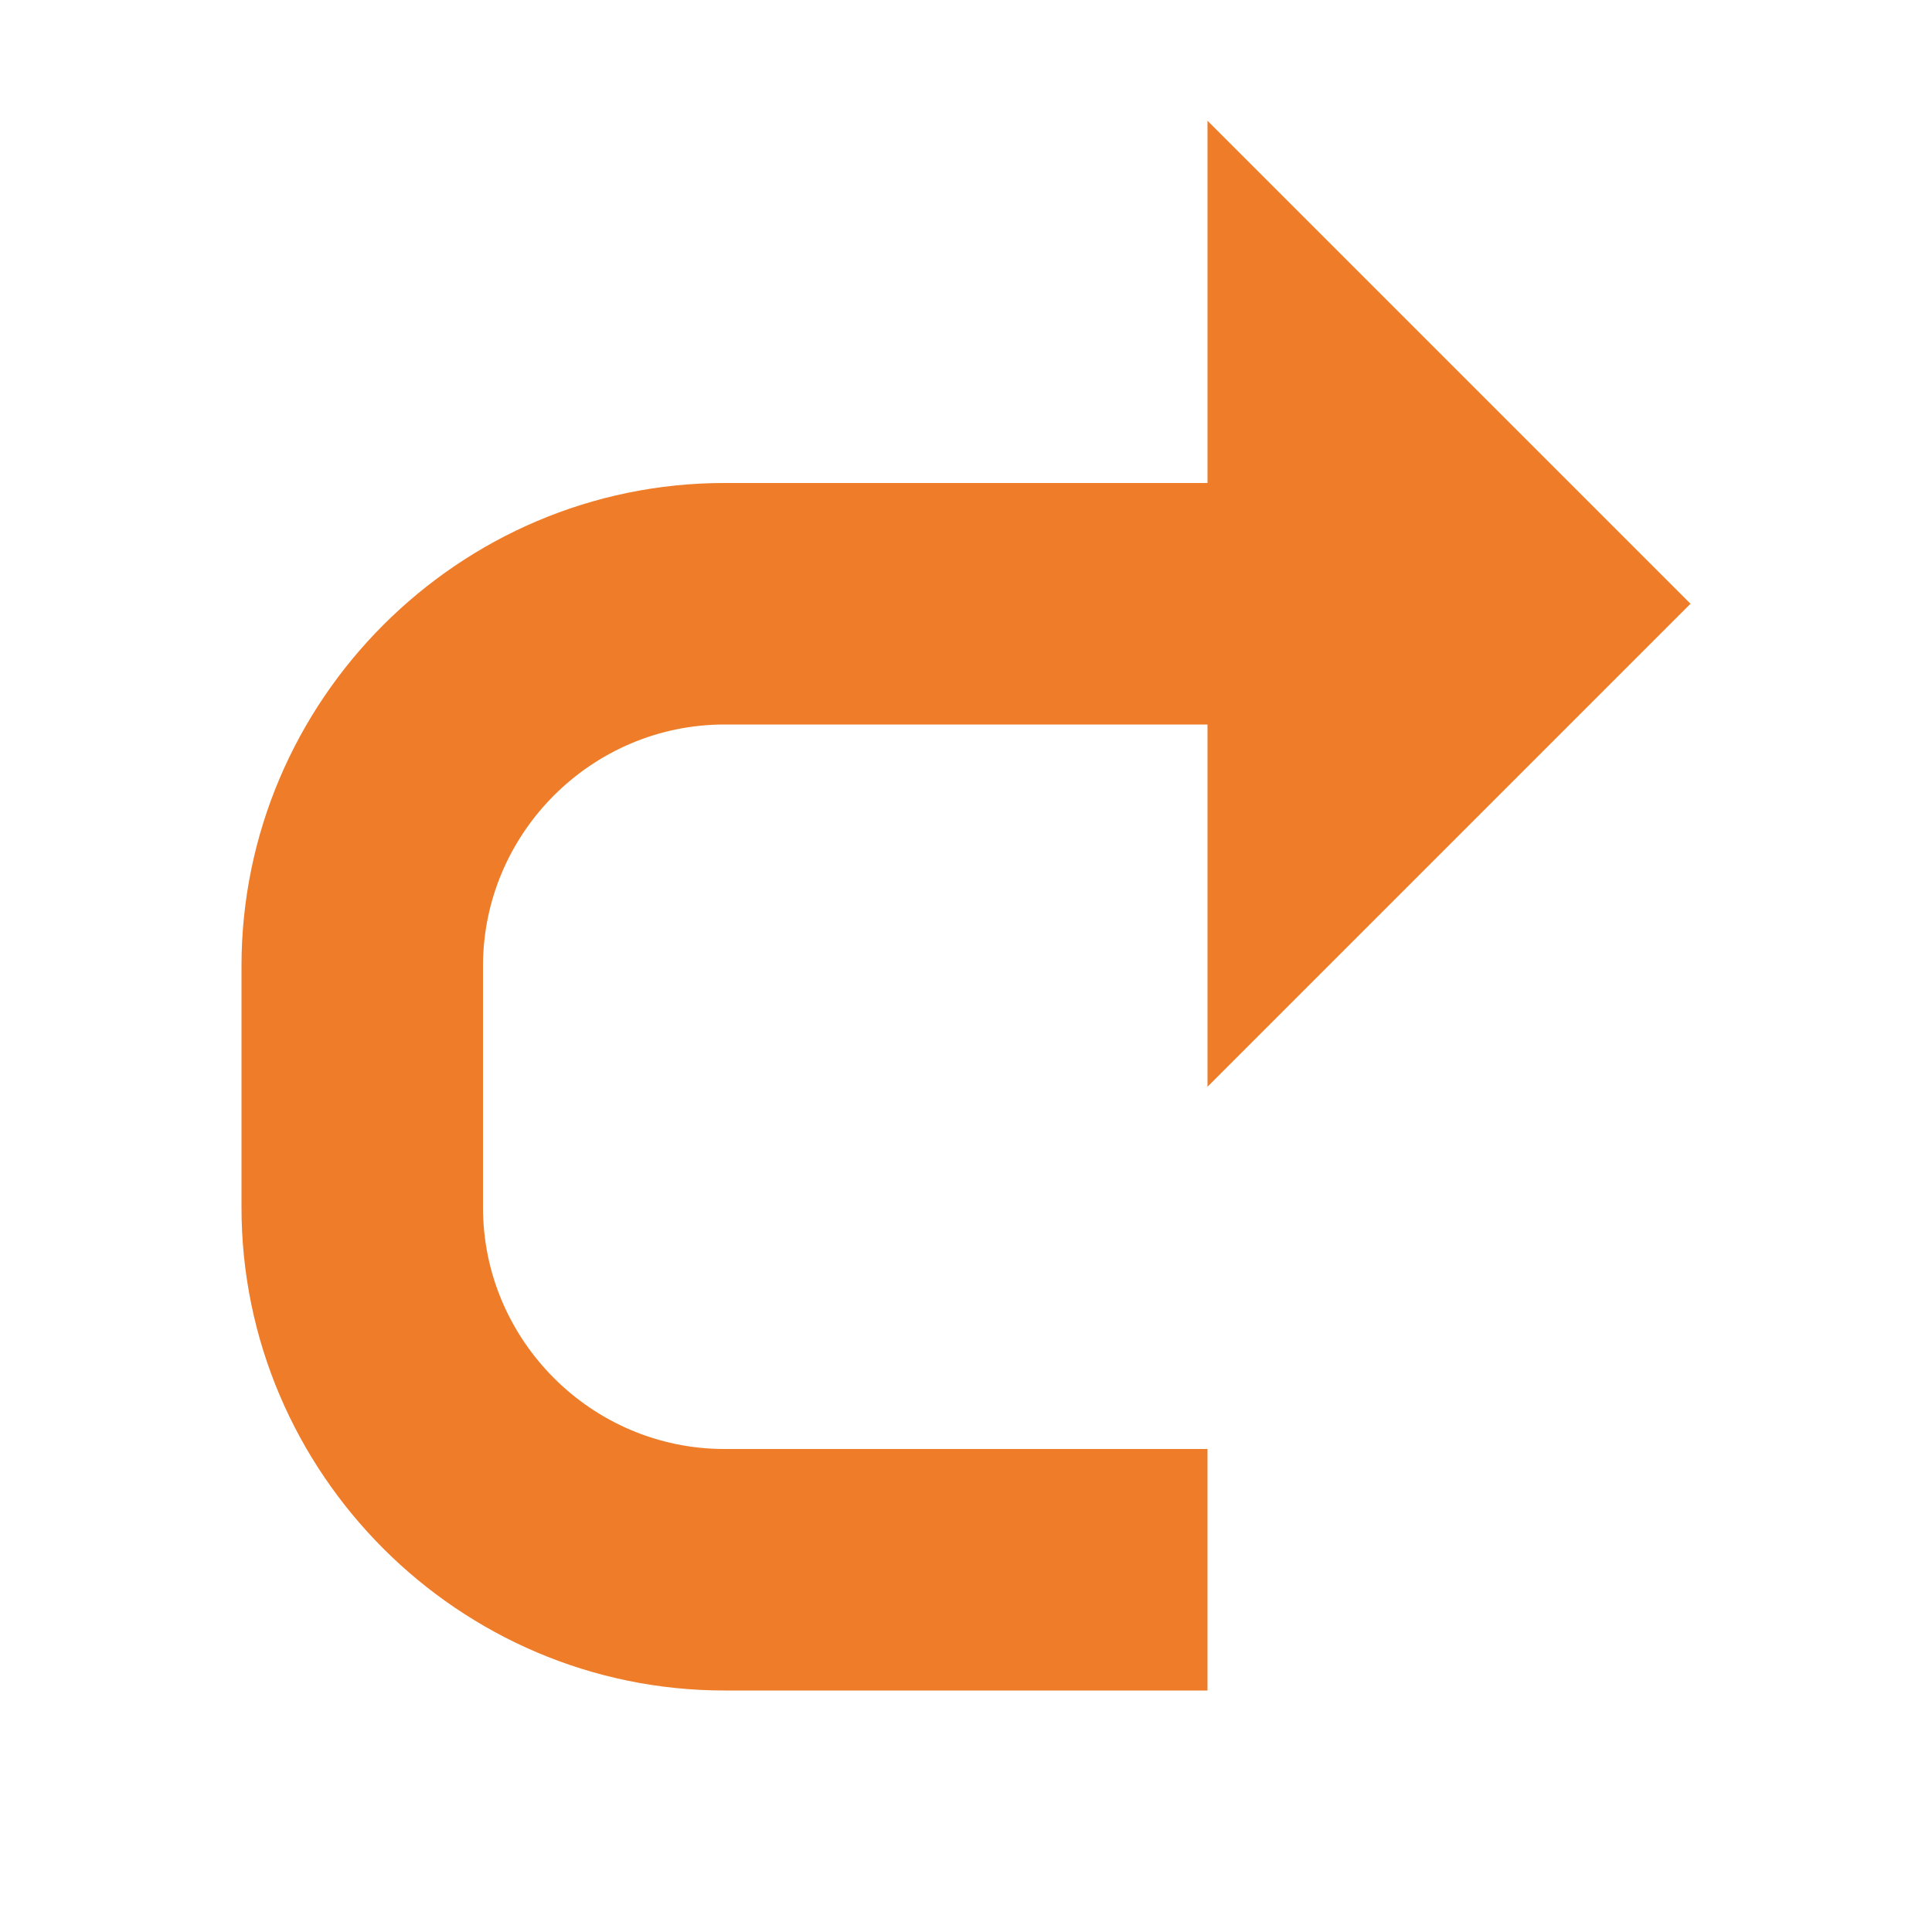 <svg width="16" height="16" viewBox="0 0 16 16" fill="none" xmlns="http://www.w3.org/2000/svg">
<path d="M6 6H10V9L14 5L10 1V4H6C3.8 4 2 5.8 2 8V10C2 12.2 3.8 14 6 14H10V12H6C4.9 12 4 11.1 4 10V8C4 6.9 4.9 6 6 6Z" fill="#EF7C28"/>
</svg>
